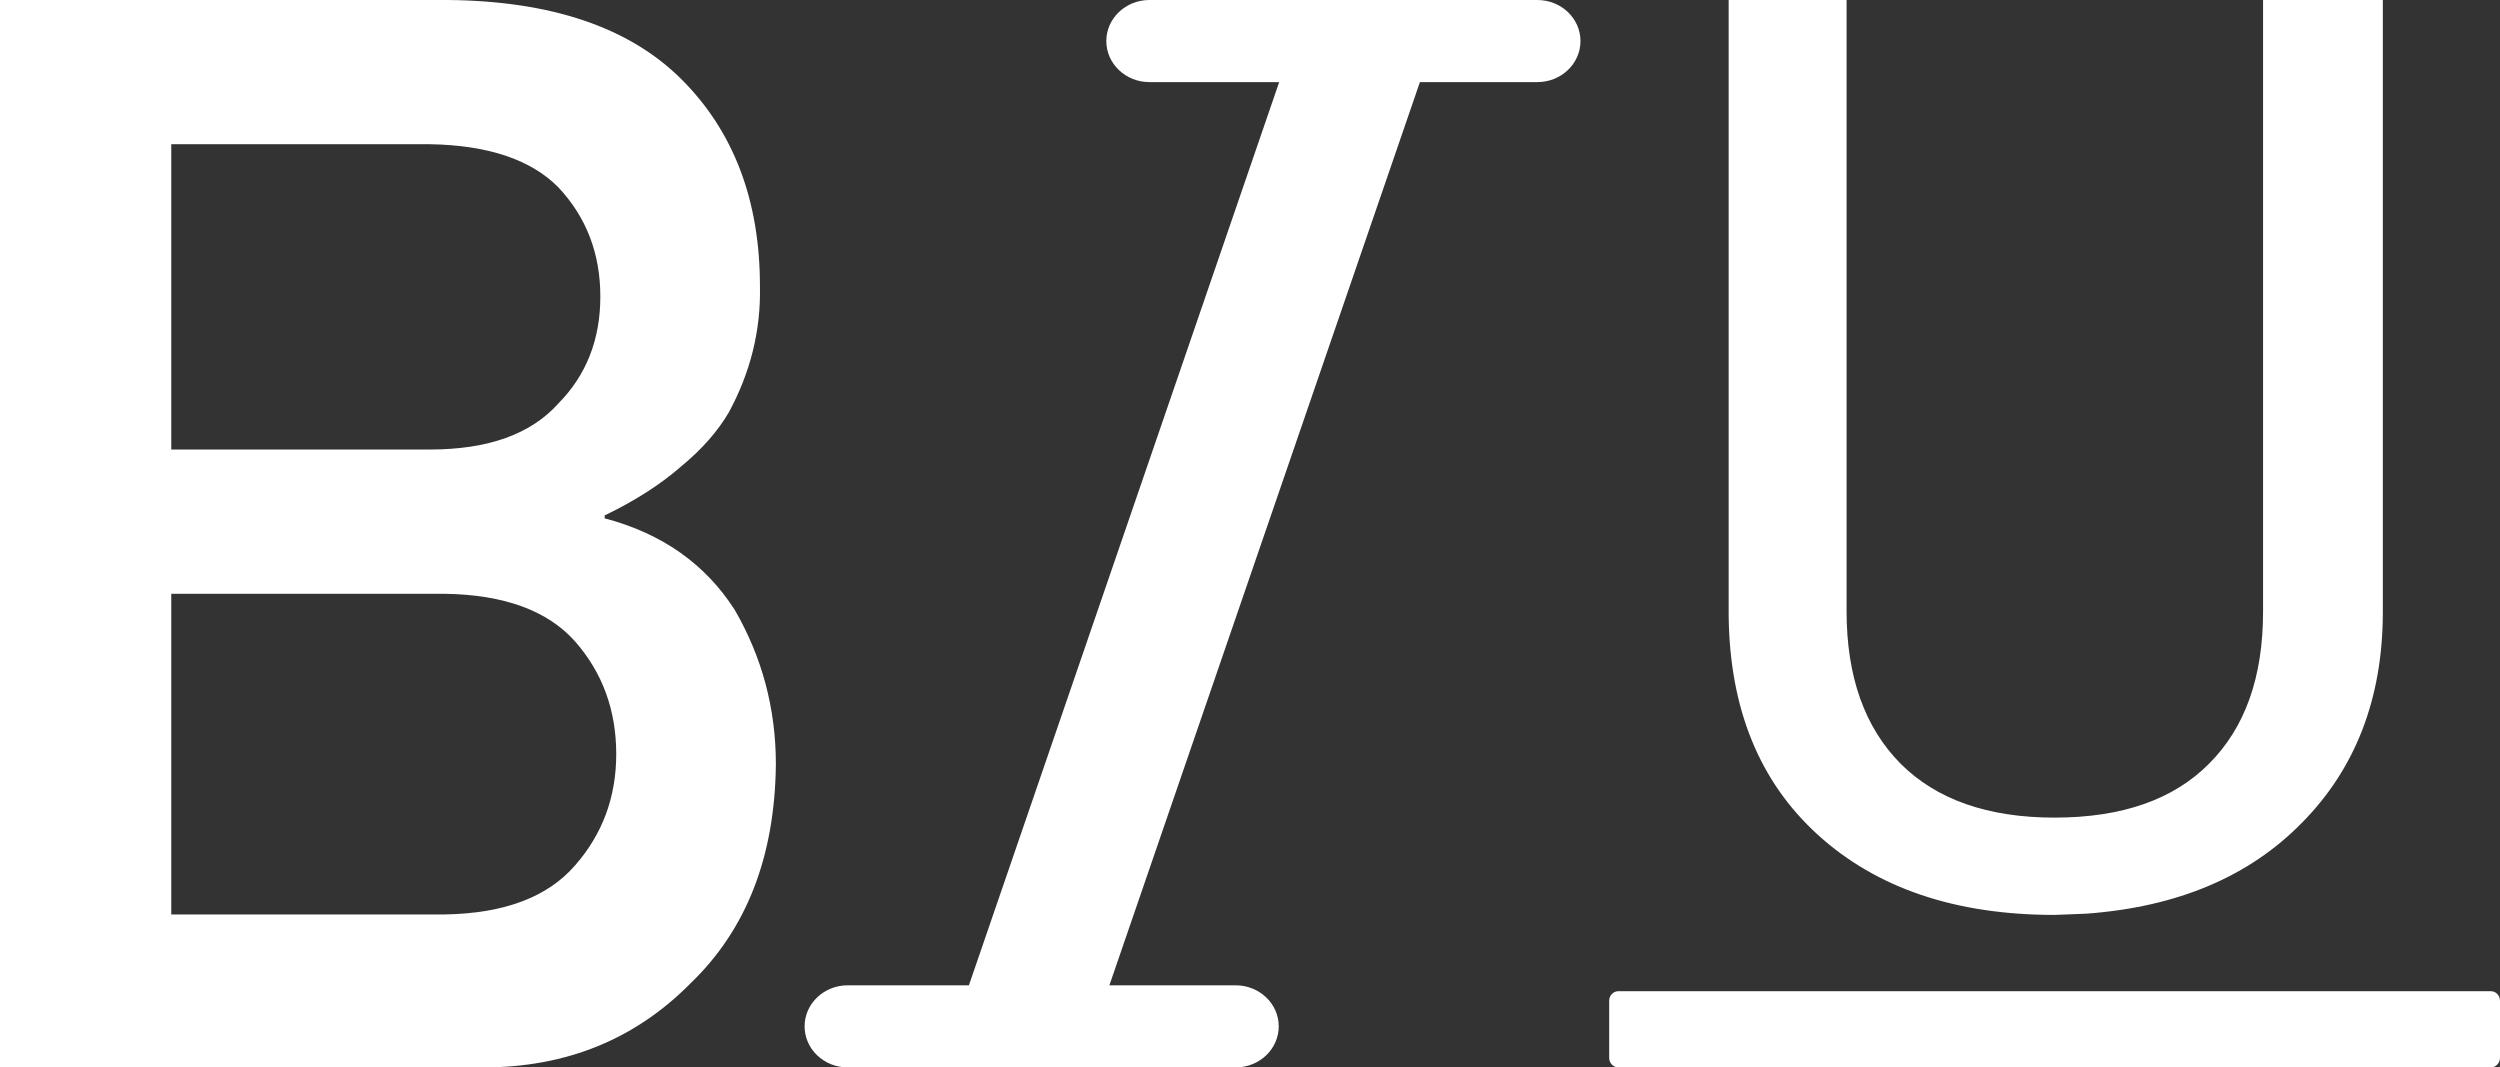 <?xml version="1.0" encoding="UTF-8"?>
<svg width="89px" height="38px" viewBox="0 0 89 38" version="1.1" xmlns="http://www.w3.org/2000/svg" xmlns:xlink="http://www.w3.org/1999/xlink">
    <rect x="0" y="0" width="89" height="38" fill="#333333" stroke="none"/>
    <title>编组 9</title>
    <g id="Nearhub-白板模块" stroke="none" stroke-width="1" fill="none" fill-rule="evenodd">
        <g id="白板-已登录模式备份" transform="translate(-2517, -1087)" fill="#FFFFFF" fill-rule="nonzero">
            <g id="编组-9" transform="translate(2517, 1087)">
                <g id="字体加粗">
                    <path d="M26.155,21.71 C25.109,20.077 23.565,18.991 21.526,18.453 L21.526,18.349 C22.607,17.828 23.516,17.246 24.252,16.602 C24.989,15.994 25.555,15.351 25.949,14.674 C26.72,13.249 27.089,11.755 27.054,10.191 C27.054,7.133 26.12,4.674 24.252,2.814 C22.4,0.973 19.631,0.035 15.946,0 L1.78994568e-15,0 L1.78994568e-15,38 L17.207,38 C20.156,38 22.615,37.001 24.587,35.002 C26.576,33.09 27.587,30.493 27.621,27.21 C27.621,25.229 27.132,23.395 26.155,21.71 Z M6.097,5.134 L15.304,5.134 C17.377,5.169 18.904,5.681 19.88,6.672 C20.875,7.732 21.372,9.027 21.372,10.556 C21.372,12.085 20.875,13.353 19.88,14.361 C18.904,15.455 17.377,16.003 15.304,16.003 L6.097,16.003 L6.097,5.134 Z M20.473,30.807 C19.497,31.936 17.953,32.518 15.845,32.554 L6.097,32.554 L6.097,21.139 L15.843,21.139 C17.952,21.172 19.495,21.738 20.471,22.833 C21.448,23.945 21.938,25.283 21.938,26.847 C21.938,28.374 21.449,29.695 20.473,30.807 L20.473,30.807 Z" id="形状"></path>
                </g>
                <g id="字体斜体" transform="translate(28.644, 0)">
                    <path d="M26.086,-1.29810692e-15 L12.276,-1.29810692e-15 C11.428,-1.29810692e-15 10.741,0.654 10.741,1.462 C10.741,2.269 11.428,2.923 12.276,2.923 L16.895,2.923 L5.849,35.077 L1.534,35.077 C0.687,35.077 0,35.731 0,36.538 C0,37.346 0.687,38 1.534,38 L15.345,38 C16.192,38 16.879,37.346 16.879,36.538 C16.879,35.731 16.192,35.077 15.345,35.077 L10.85,35.077 L21.905,2.923 L26.086,2.923 C26.934,2.923 27.621,2.269 27.621,1.462 C27.621,0.654 26.934,-1.29810692e-15 26.086,-1.29810692e-15 Z" id="路径"></path>
                </g>
                <g id="字体下划线" transform="translate(57.287, 0)">
                    <path d="M27.542,0 L27.542,21.847 C27.527,24.877 26.57,27.356 24.67,29.283 C22.784,31.211 20.221,32.292 16.98,32.527 L15.853,32.571 C12.333,32.571 9.527,31.623 7.435,29.725 C5.343,27.827 4.283,25.216 4.253,21.891 L4.253,0 L8.451,0 L8.451,21.758 C8.451,24.083 9.092,25.892 10.374,27.187 C11.655,28.467 13.482,29.107 15.853,29.107 C18.255,29.107 20.088,28.467 21.355,27.187 C22.637,25.907 23.278,24.105 23.278,21.78 L23.278,0 L27.542,0 Z M0,35.625 C0,35.438 0.148,35.286 0.33,35.286 L31.382,35.286 C31.565,35.286 31.713,35.438 31.713,35.625 L31.713,37.661 C31.713,37.848 31.565,38 31.382,38 L0.33,38 C0.148,38 0,37.848 0,37.661 L0,35.625 Z" id="形状"></path>
                </g>
            </g>
        </g>
    </g>
</svg>
